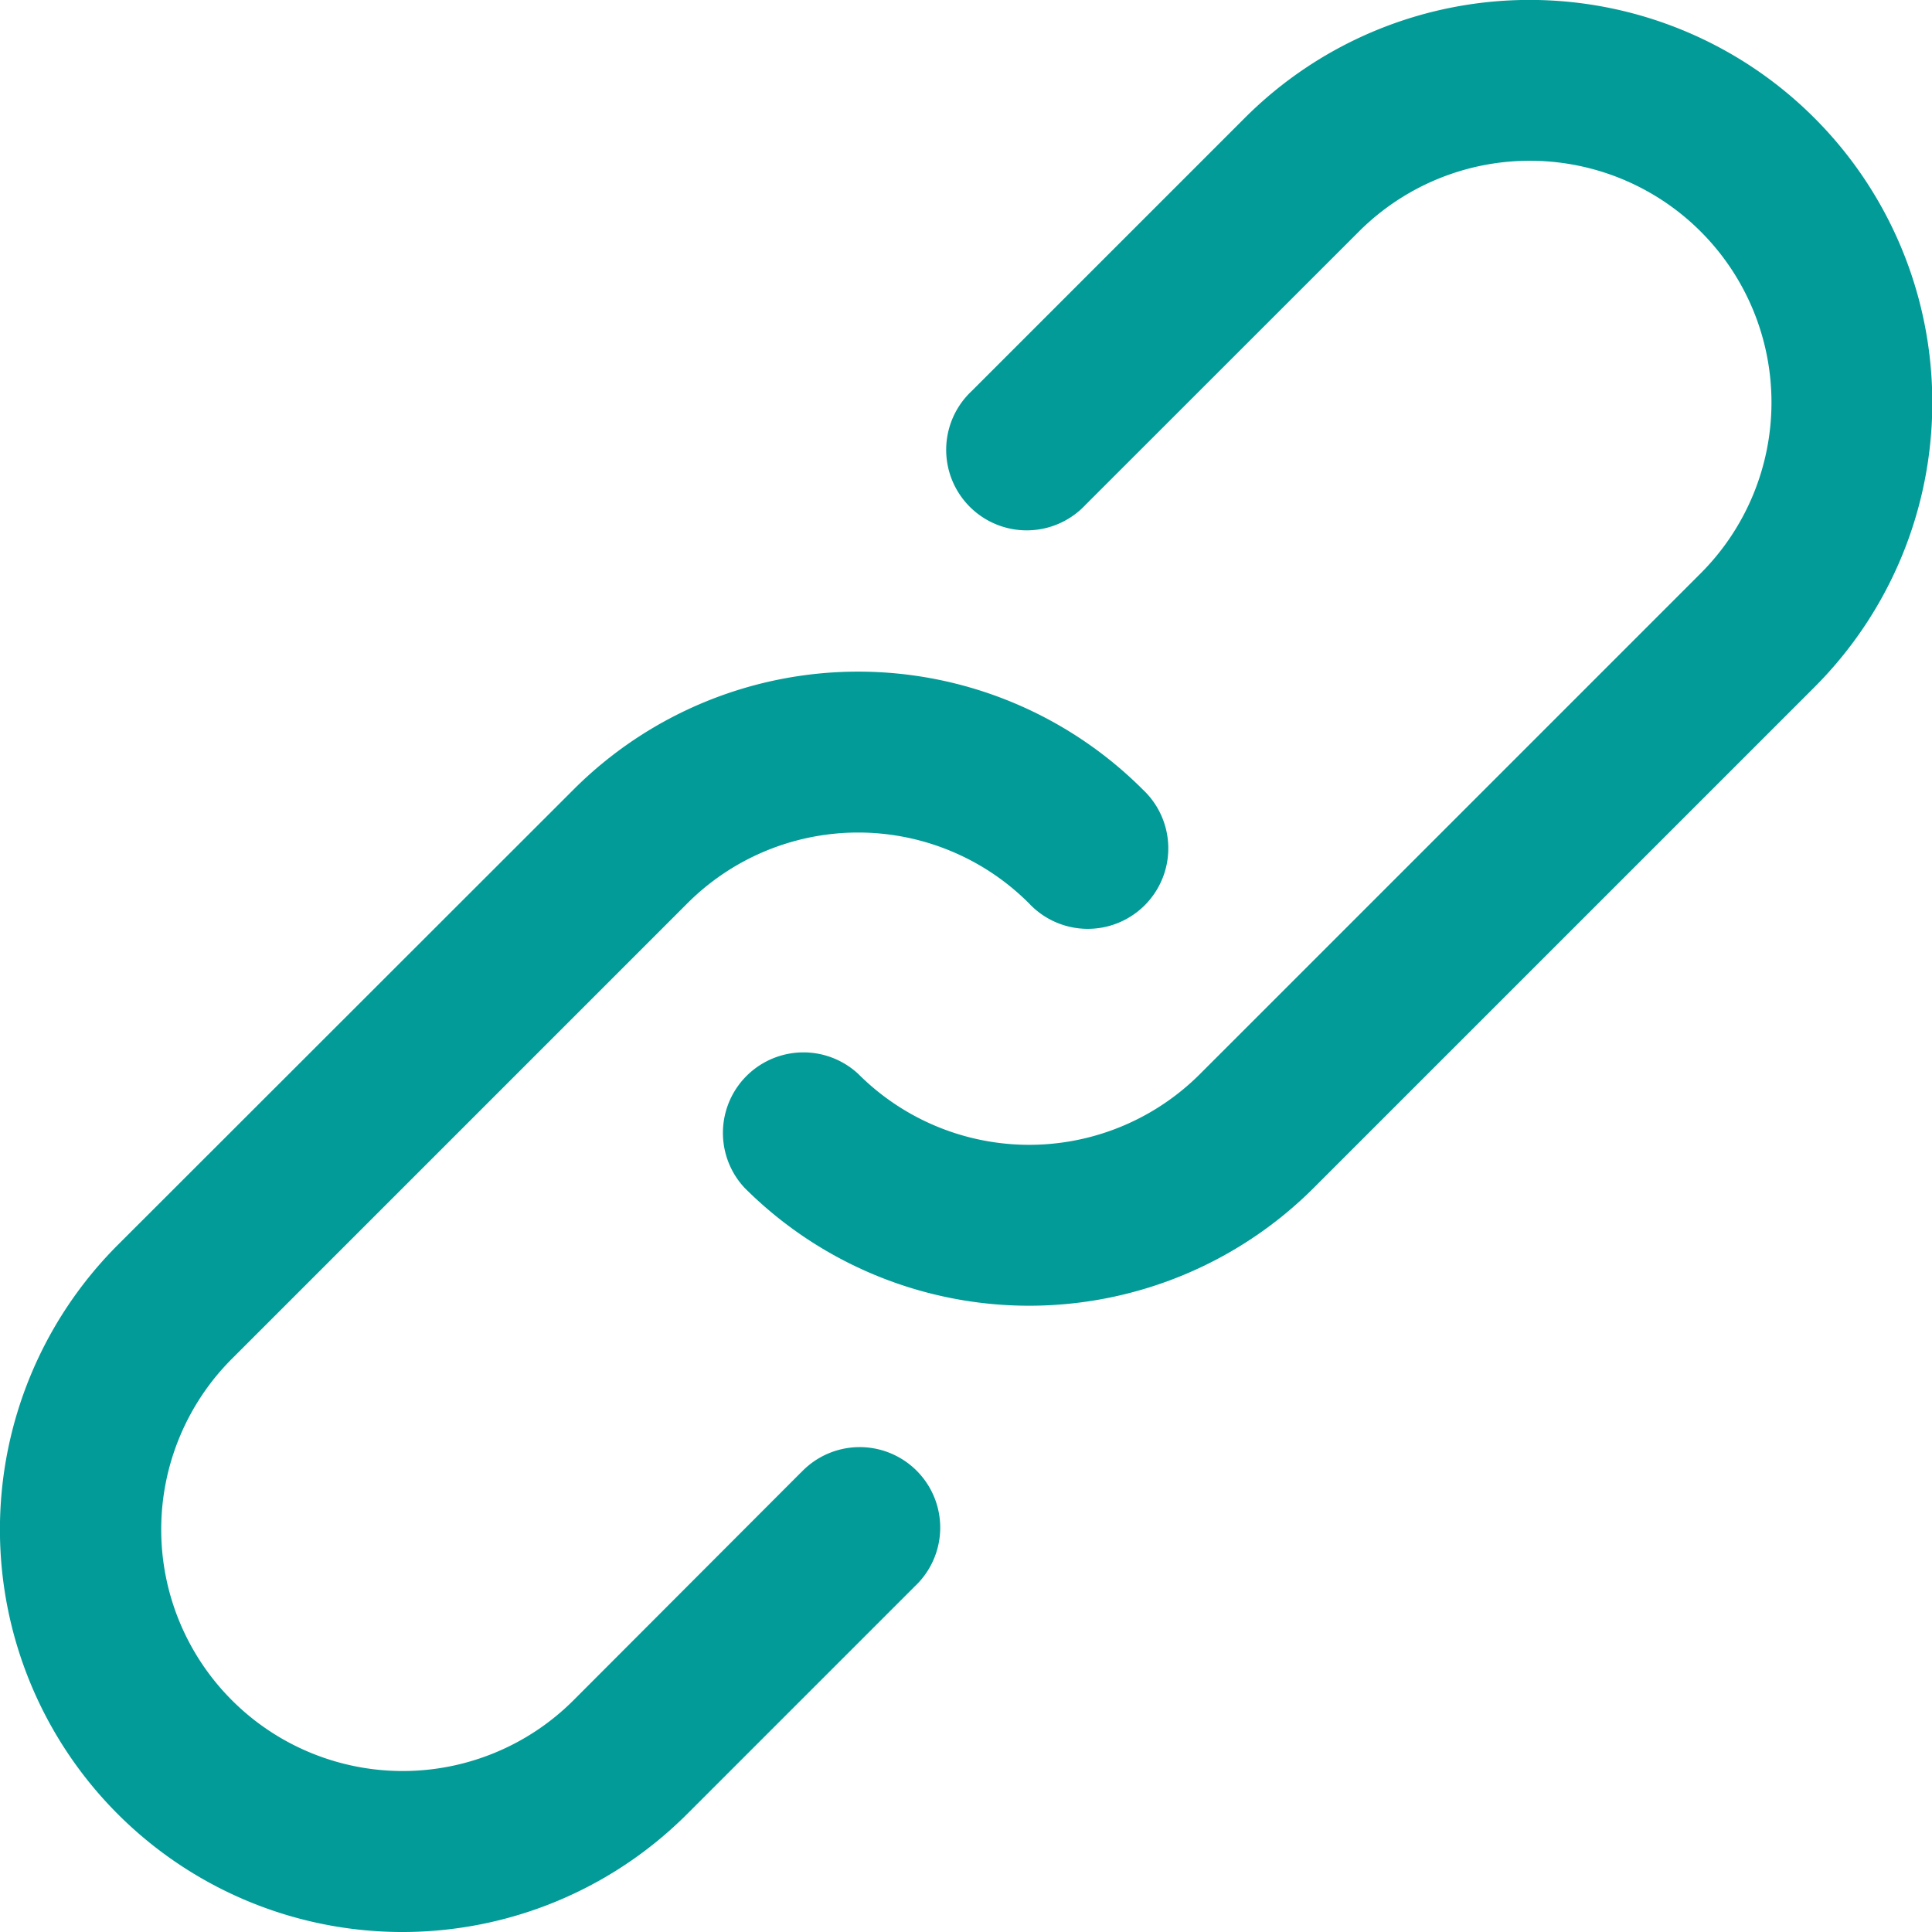 <svg xmlns="http://www.w3.org/2000/svg" width="16.484" height="16.485" viewBox="0 0 16.484 16.485"><defs><style>.a{fill:#029b97;}</style></defs><g transform="translate(0.993 1)"><g transform="translate(-0.993 -1)"><g transform="translate(0 0)"><path class="a" d="M5.84,183.82,3.9,185.763a2.06,2.06,0,0,1-2.914-2.914l3.886-3.886a2.06,2.06,0,0,1,2.914,0,.687.687,0,1,0,.971-.971,3.434,3.434,0,0,0-4.856,0L.012,181.878a3.434,3.434,0,0,0,4.857,4.856l1.942-1.942a.687.687,0,1,0-.971-.971Z" transform="translate(0.993 -171.256)"/><path class="a" d="M199.267.005a3.435,3.435,0,0,0-4.857,0l-2.331,2.331a.687.687,0,1,0,.971.971L195.381.977A2.06,2.06,0,0,1,198.3,3.89l-4.274,4.274a2.06,2.06,0,0,1-2.914,0,.687.687,0,0,0-.971.971,3.434,3.434,0,0,0,4.856,0l4.274-4.274A3.434,3.434,0,0,0,199.267.005Z" transform="translate(-183.788 1)"/></g></g></g></svg>